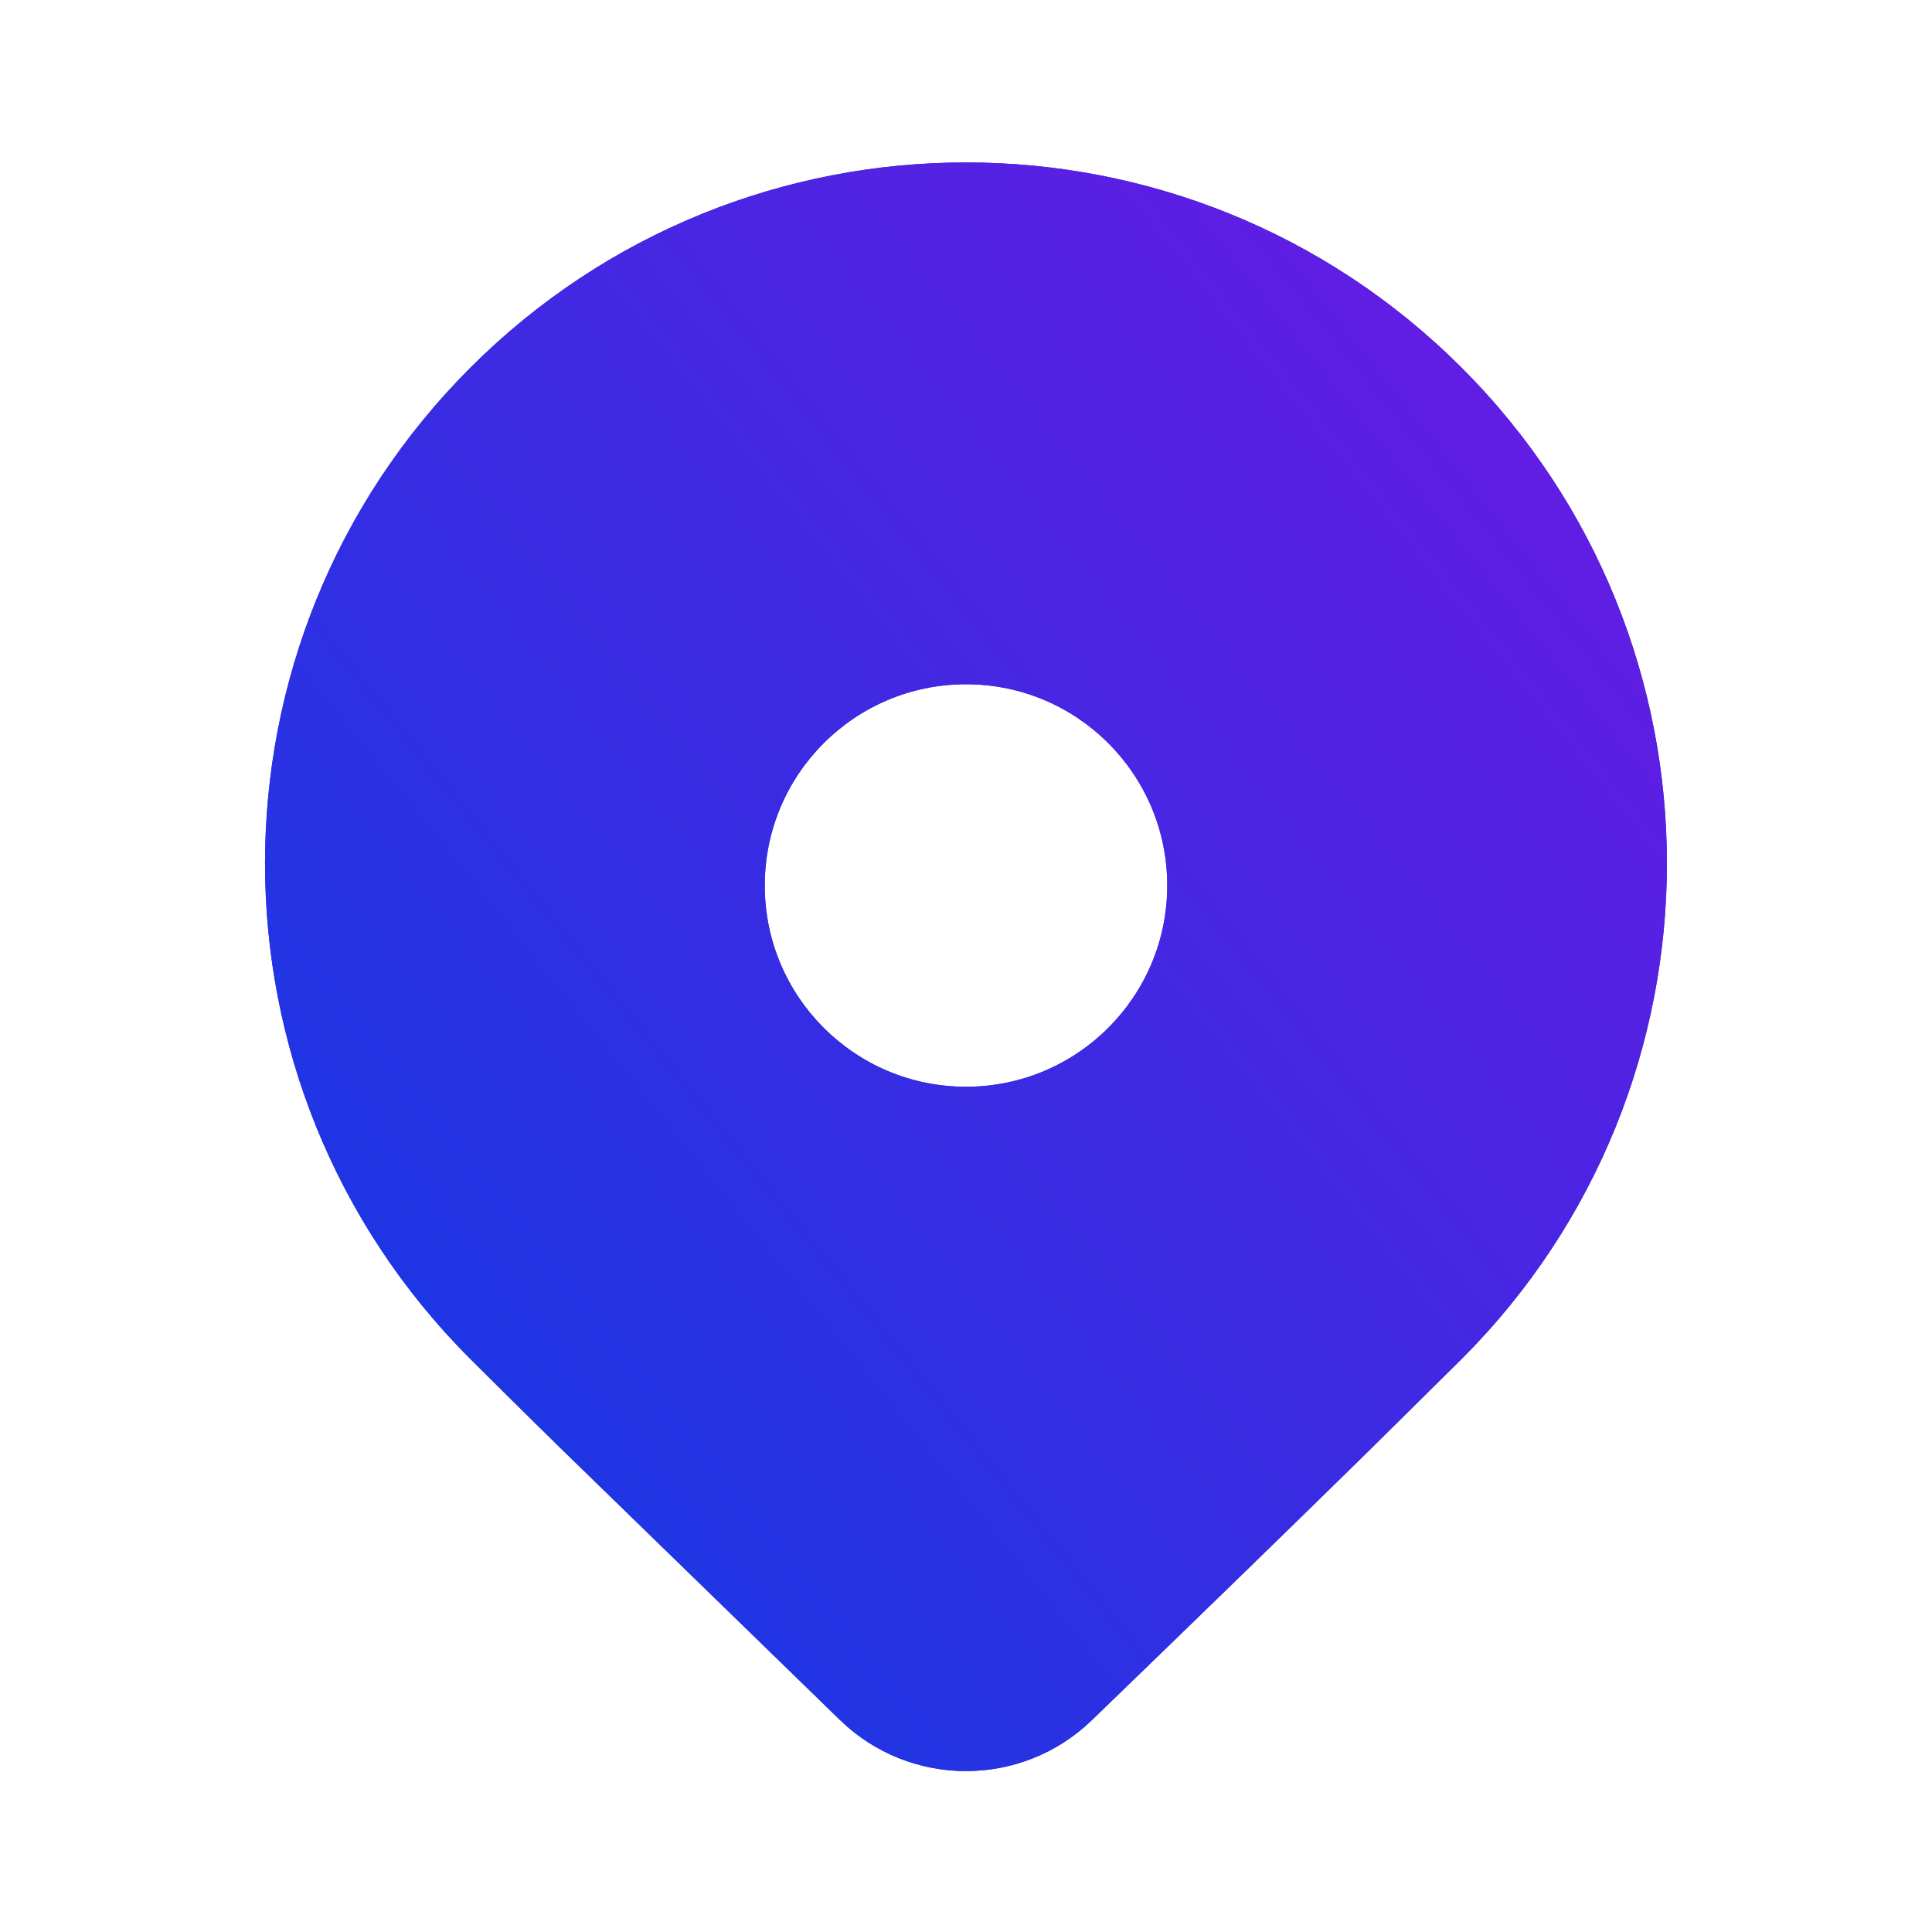 <svg width="24" height="24" viewBox="0 0 24 24" fill="none" xmlns="http://www.w3.org/2000/svg">
<path d="M18.157 16.882L16.97 18.056C16.095 18.915 14.96 20.019 13.564 21.368C12.692 22.212 11.308 22.212 10.436 21.368L6.945 17.972C6.506 17.541 6.139 17.178 5.843 16.882C2.442 13.482 2.442 7.969 5.843 4.568C9.243 1.168 14.756 1.168 18.157 4.568C21.557 7.969 21.557 13.482 18.157 16.882ZM14.5 11C14.5 9.619 13.381 8.5 12 8.5C10.619 8.5 9.5 9.619 9.5 11C9.5 12.381 10.619 13.5 12 13.5C13.381 13.5 14.5 12.381 14.5 11Z" fill="#2C30E3"/>
<path d="M18.157 16.882L16.97 18.056C16.095 18.915 14.96 20.019 13.564 21.368C12.692 22.212 11.308 22.212 10.436 21.368L6.945 17.972C6.506 17.541 6.139 17.178 5.843 16.882C2.442 13.482 2.442 7.969 5.843 4.568C9.243 1.168 14.756 1.168 18.157 4.568C21.557 7.969 21.557 13.482 18.157 16.882ZM14.5 11C14.5 9.619 13.381 8.5 12 8.5C10.619 8.5 9.5 9.619 9.5 11C9.5 12.381 10.619 13.5 12 13.5C13.381 13.5 14.5 12.381 14.5 11Z" fill="url(#paint0_linear_1095_909)"/>
<defs>
<linearGradient id="paint0_linear_1095_909" x1="5.368" y1="19.281" x2="23.662" y2="4.619" gradientUnits="userSpaceOnUse">
<stop stop-color="#1738E3"/>
<stop offset="1" stop-color="#7117E3"/>
</linearGradient>
</defs>
</svg>
